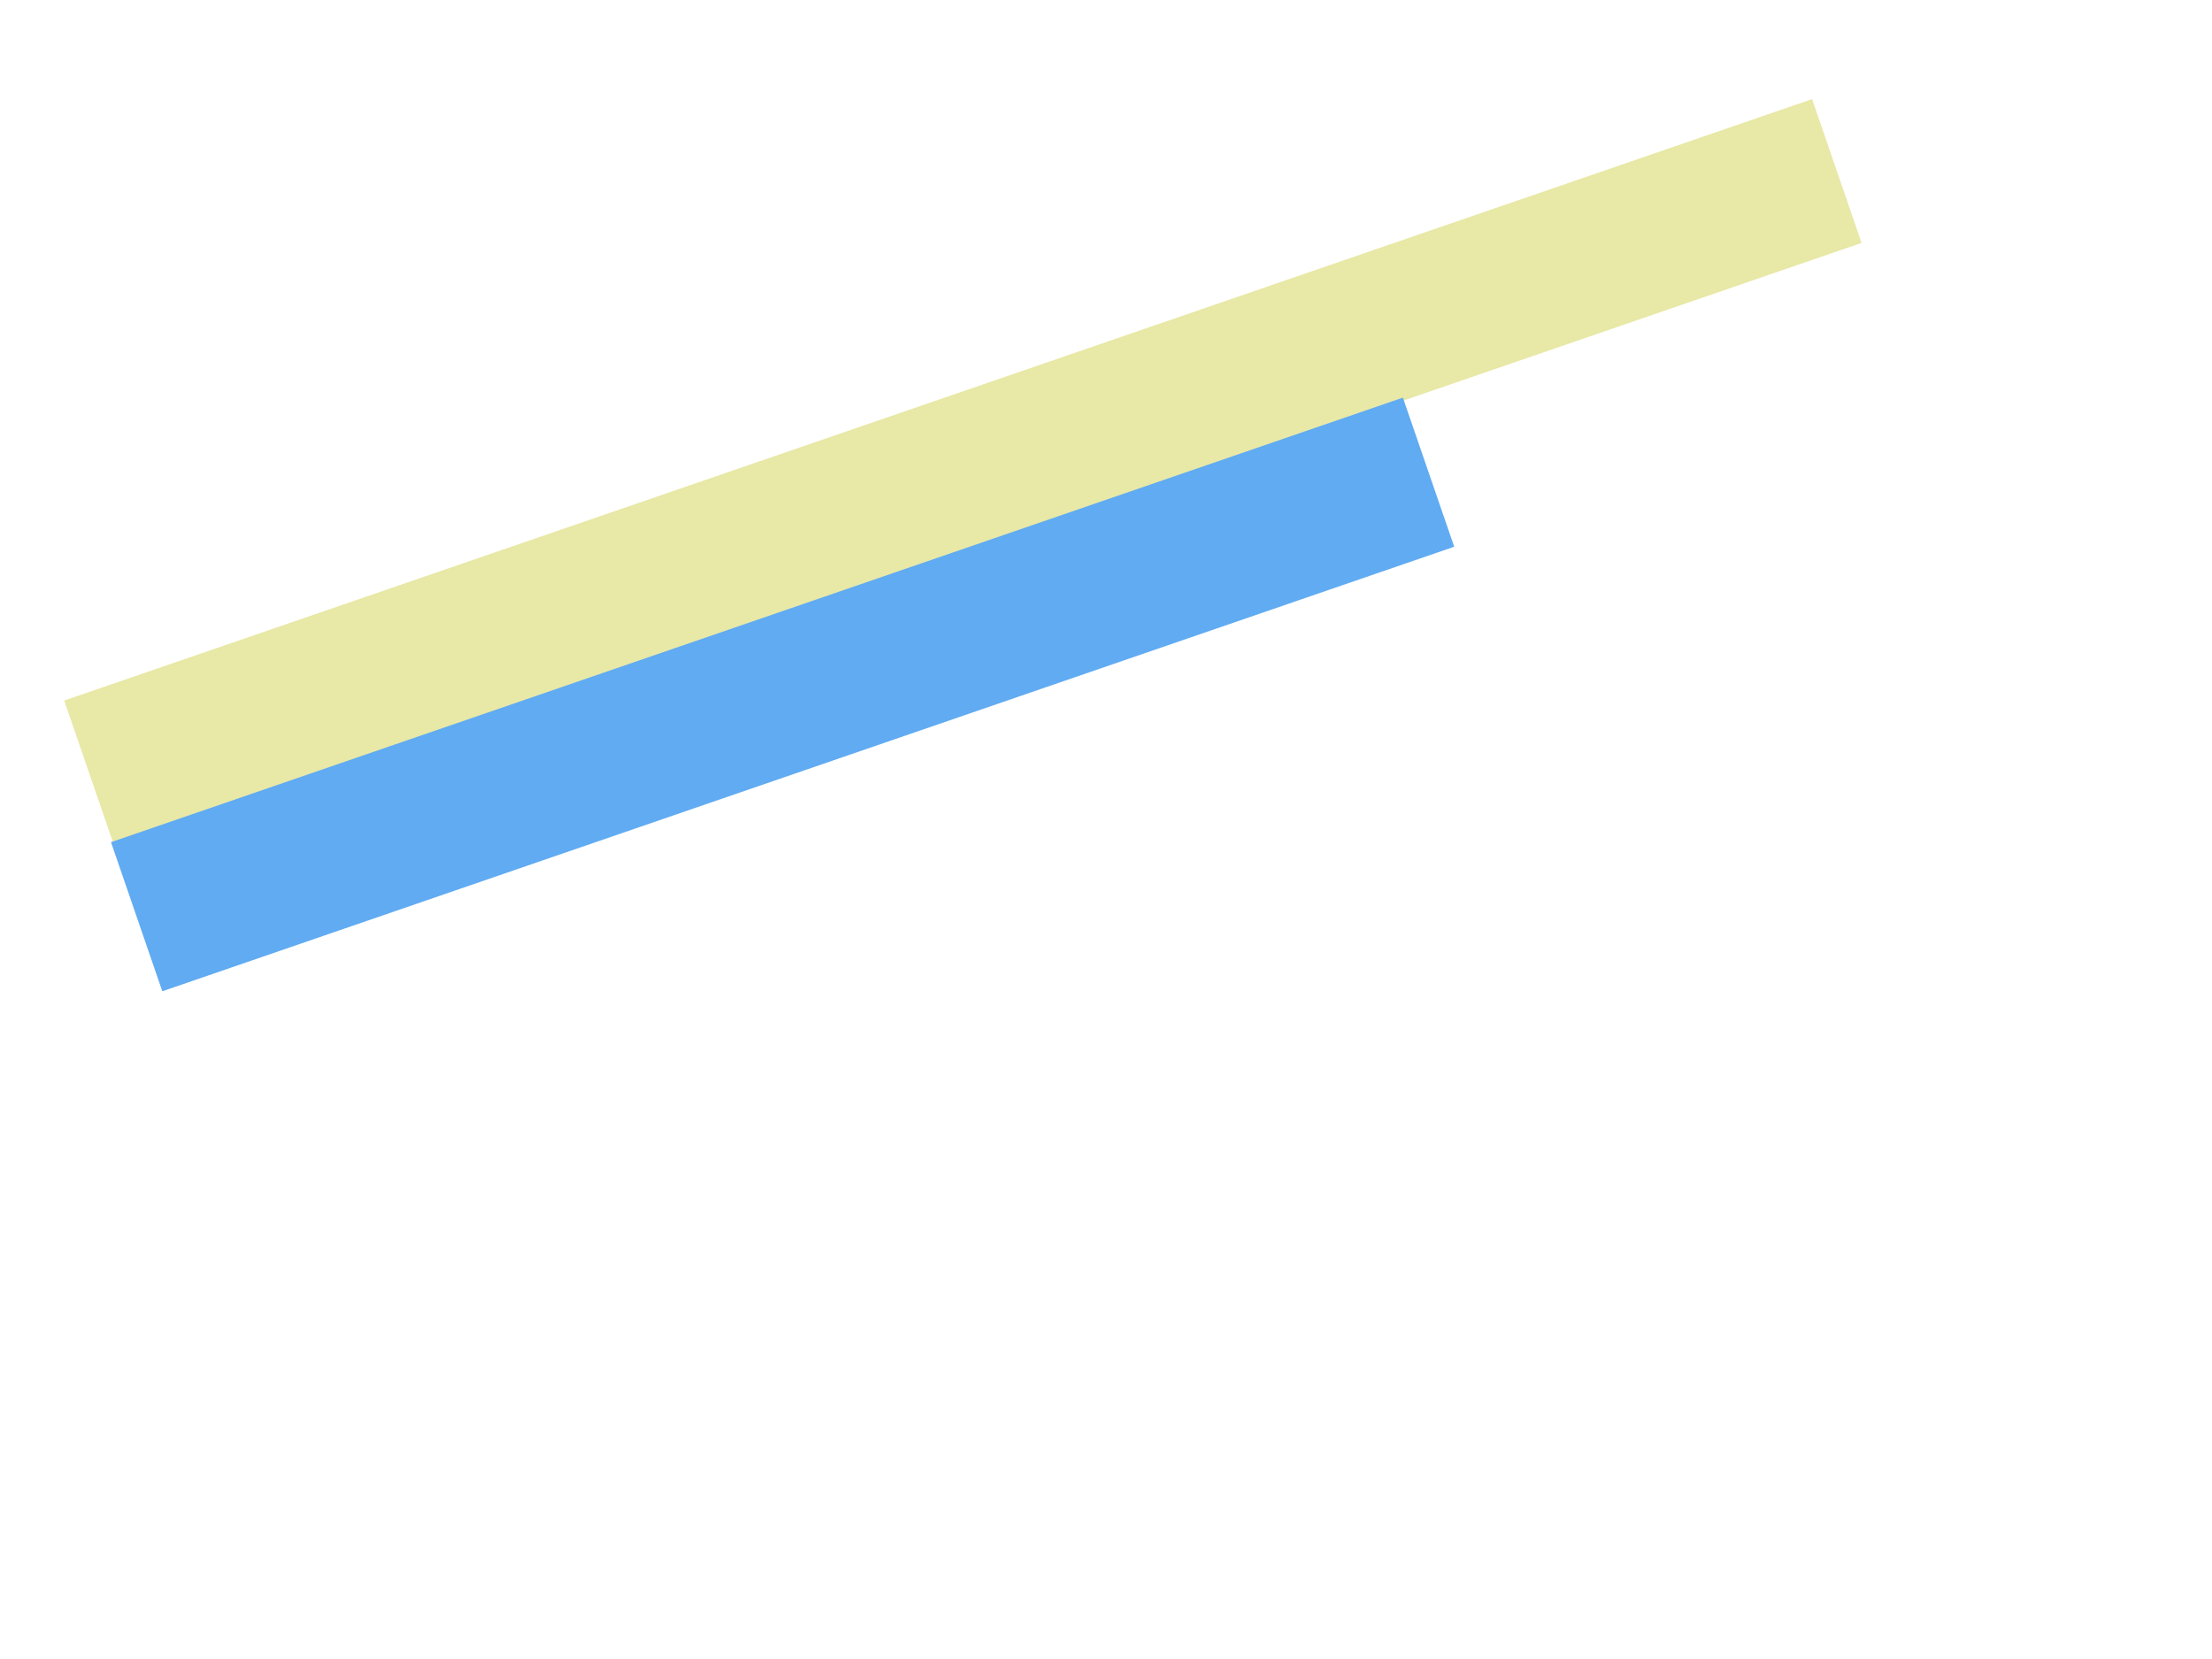 <svg width="640" height="480" xmlns="http://www.w3.org/2000/svg" xmlns:svg="http://www.w3.org/2000/svg">
 <!-- Created with SVG-edit - https://github.com/SVG-Edit/svgedit-->
 <g class="layer">
  <title>Layer 1</title>
  <rect fill="#e8e8a7" height="43.995" id="svg_12" stroke="#000000" stroke-dasharray="null" stroke-linecap="null" stroke-linejoin="null" stroke-opacity="0" stroke-width="null" transform="rotate(-18.988 278.593 136.489)" width="534.817" x="11.185" y="114.492"/>
  <rect fill="#60abf2" height="45.621" id="svg_13" stroke="#000000" stroke-dasharray="null" stroke-linecap="null" stroke-linejoin="null" stroke-opacity="0" stroke-width="null" transform="rotate(-18.988 226.432 200.927)" width="395.297" x="28.783" y="178.116"/>
 </g>
</svg>